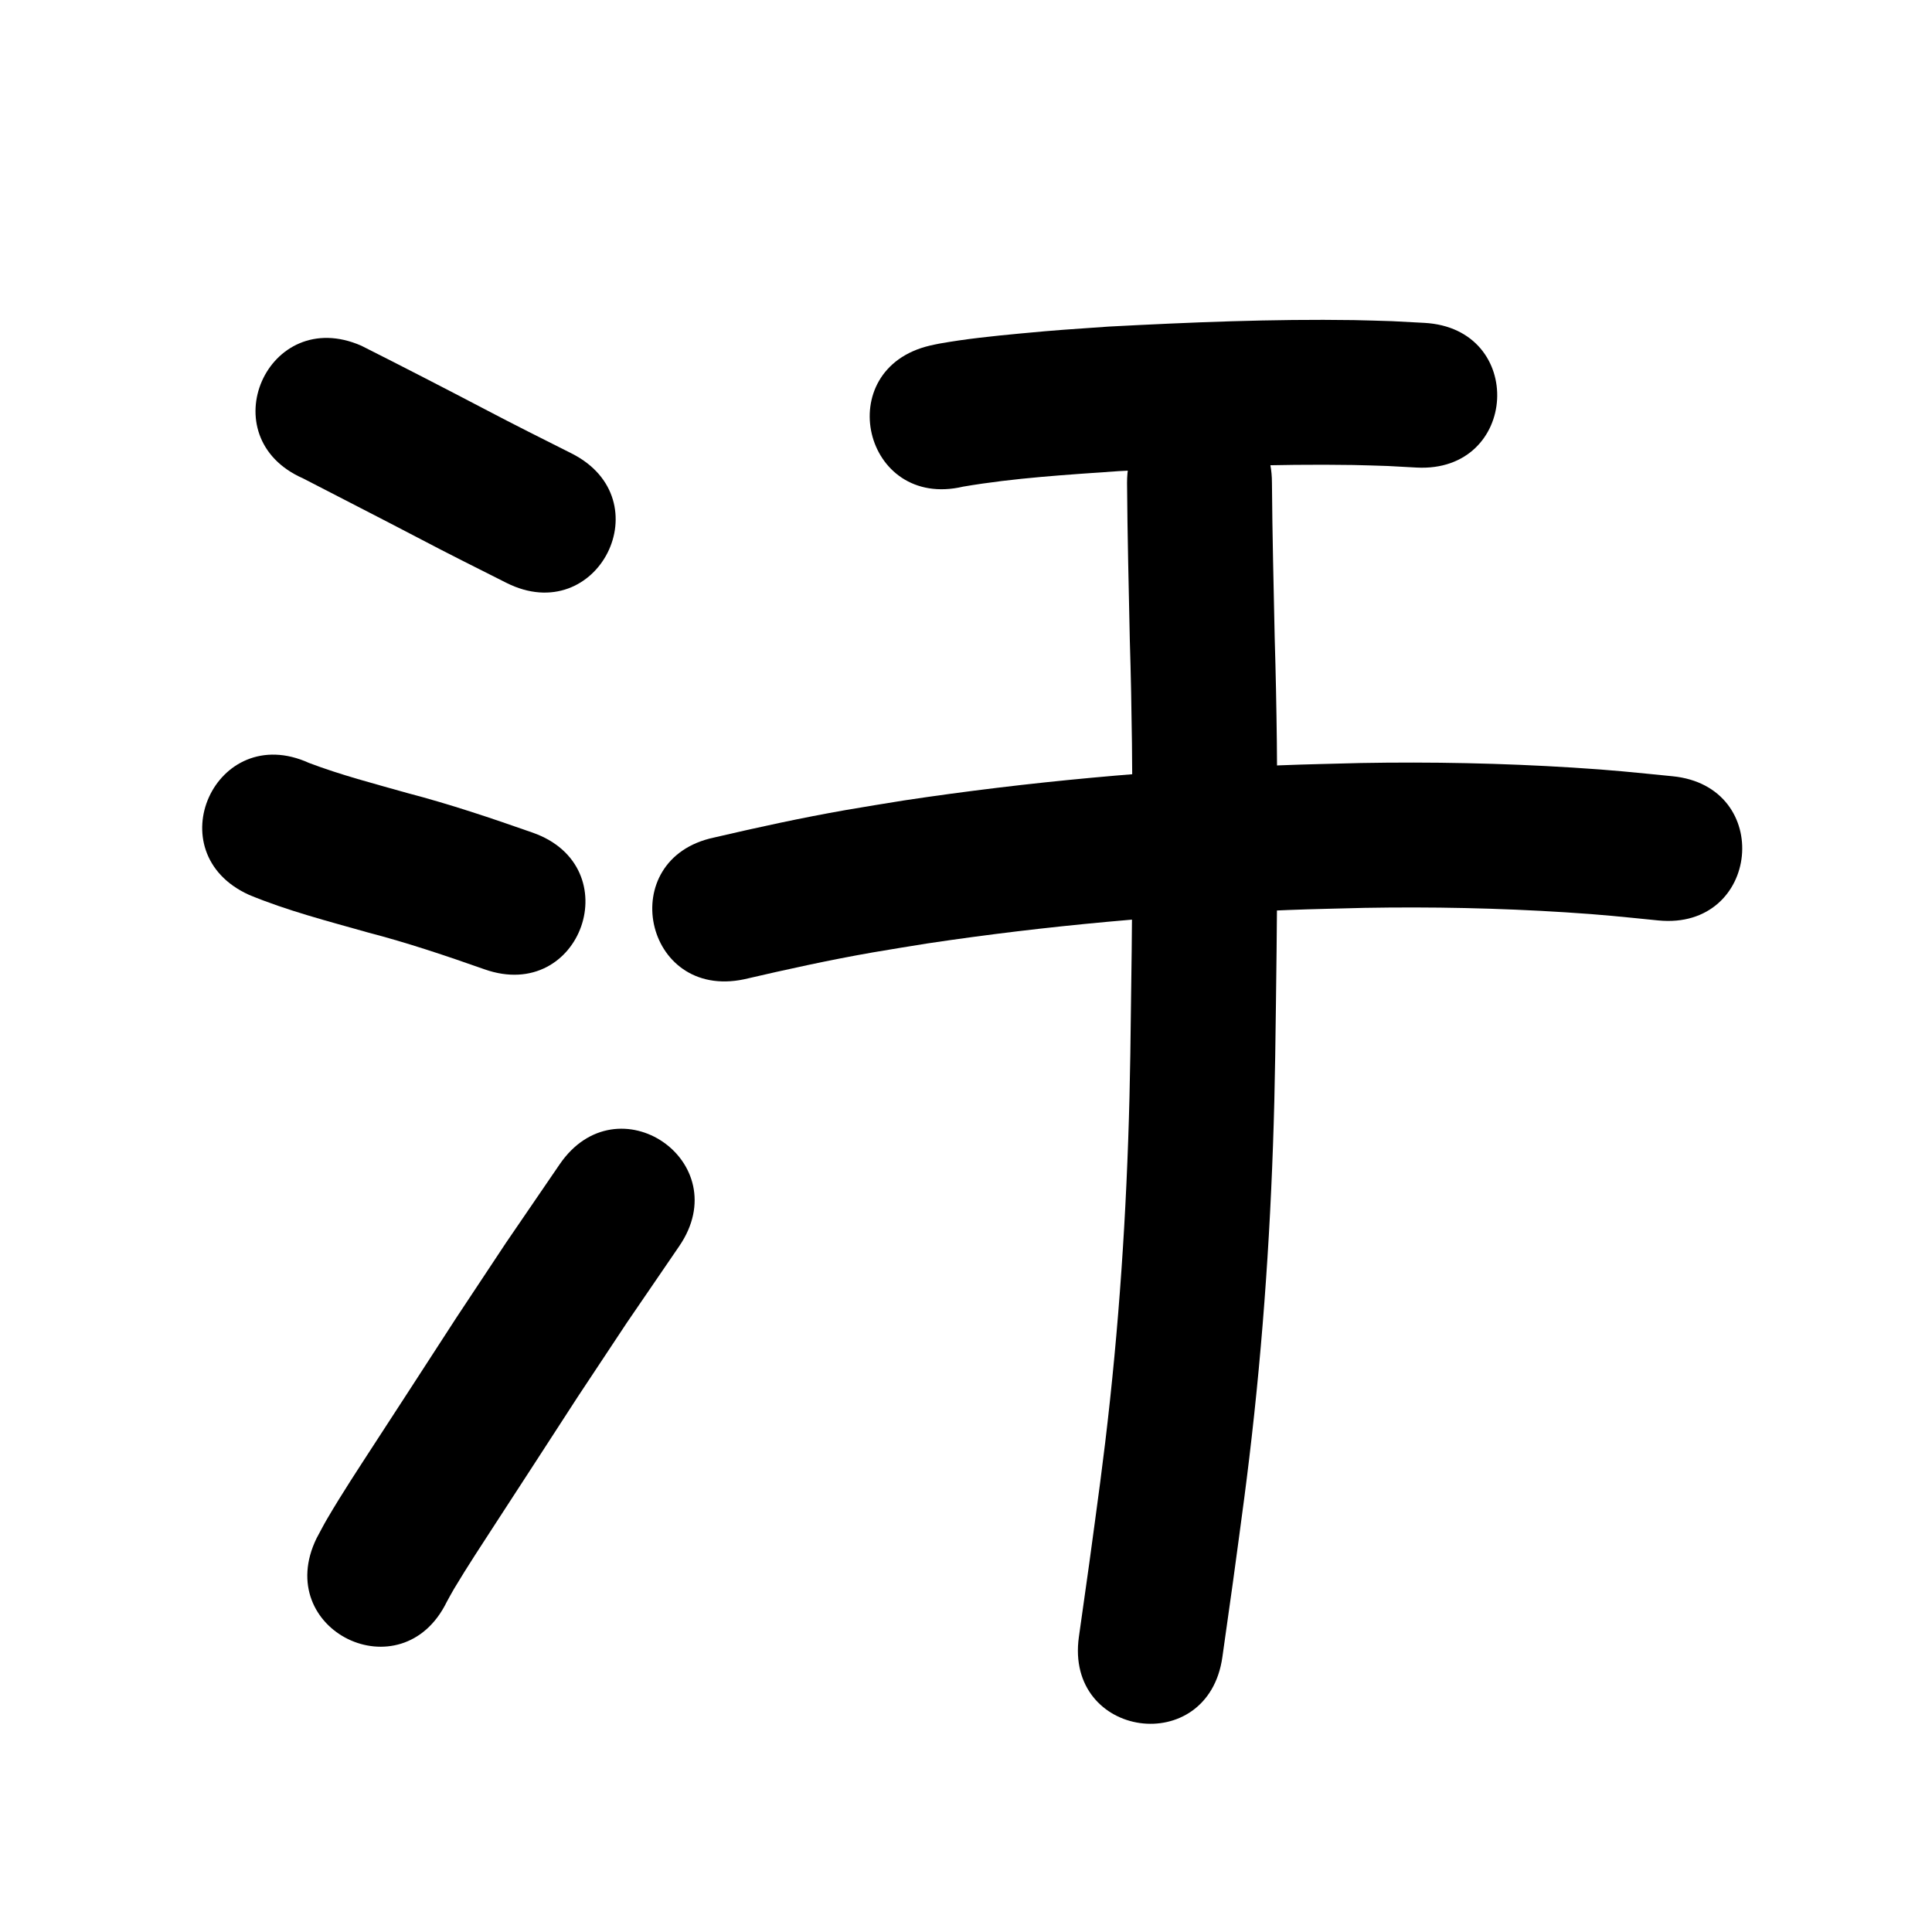 <?xml version="1.0" ?>
<svg xmlns="http://www.w3.org/2000/svg" viewBox="0 0 1000 1000">
<path d="m 156.905,247.631 c 19.791,10.256 39.661,20.358 59.408,30.702 15.161,7.989 30.494,15.647 45.803,23.347 47.378,23.829 81.077,-43.173 33.699,-67.003 v 0 c -14.941,-7.515 -29.908,-14.984 -44.704,-22.783 -21.269,-11.139 -42.619,-22.128 -64.058,-32.937 -48.559,-21.318 -78.708,47.355 -30.149,68.674 z"/>
<path d="m 128.895,463.177 c 19.864,8.222 40.766,13.587 61.411,19.438 20.505,5.325 40.559,12.084 60.525,19.119 50.029,17.596 74.913,-53.156 24.884,-70.751 v 0 c -21.435,-7.527 -42.961,-14.783 -64.959,-20.526 -17.057,-4.834 -34.292,-9.282 -50.883,-15.584 -48.298,-21.904 -79.276,46.399 -30.978,68.304 z"/>
<path d="m 231.269,829.085 c 1.256,-2.251 2.447,-4.541 3.769,-6.754 7.014,-11.734 14.458,-22.99 21.91,-34.482 6.246,-9.632 12.518,-19.247 18.767,-28.877 32.972,-50.802 13.045,-20.44 48.719,-74.29 9.049,-13.229 18.098,-26.458 27.146,-39.687 29.937,-43.775 -31.97,-86.113 -61.907,-42.338 v 0 c -9.255,13.535 -18.51,27.071 -27.765,40.606 -36.117,54.527 -16.004,23.878 -49.079,74.839 -6.288,9.688 -12.601,19.36 -18.881,29.053 -8.596,13.266 -16.678,25.472 -24.613,39.008 -1.923,3.28 -3.641,6.677 -5.462,10.015 -23.269,47.656 44.126,80.563 67.395,32.907 z"/>
<path d="m 498.502,251.885 c 26.655,-4.553 53.767,-6.147 80.714,-8.038 40.364,-2.072 80.817,-3.806 121.246,-3.163 5.987,0.095 11.97,0.345 17.955,0.517 4.919,0.268 9.837,0.536 14.756,0.804 52.957,2.841 56.975,-72.051 4.018,-74.892 v 0 c -5.553,-0.294 -11.106,-0.588 -16.658,-0.882 -6.58,-0.182 -13.159,-0.446 -19.741,-0.547 -42.297,-0.644 -84.617,1.139 -126.844,3.347 -21.845,1.543 -25.347,1.65 -46.209,3.622 -13.878,1.312 -27.78,2.74 -41.512,5.191 -1.632,0.291 -3.244,0.683 -4.866,1.025 -51.629,12.121 -34.488,85.136 17.142,73.015 z"/>
<path d="m 385.09,506.887 c 22.091,-5.131 44.24,-10.006 66.587,-13.911 9.445,-1.65 18.922,-3.107 28.383,-4.661 61.773,-9.251 124.09,-14.802 186.497,-17.291 13.257,-0.529 26.525,-0.745 39.787,-1.118 34.633,-0.605 69.287,0.109 103.857,2.299 19.961,1.264 28.932,2.308 48.109,4.212 52.776,5.219 60.157,-69.417 7.381,-74.636 v 0 c -20.768,-2.046 -30.054,-3.127 -51.711,-4.481 -36.536,-2.284 -73.161,-3.02 -109.762,-2.364 -13.845,0.396 -27.697,0.63 -41.536,1.188 -65.188,2.627 -130.28,8.475 -194.8,18.186 -10.023,1.653 -20.063,3.202 -30.068,4.958 -22.863,4.014 -45.542,8.944 -68.141,14.221 -51.9,10.902 -36.483,84.3 15.418,73.398 z"/>
<path d="m 583.358,249.901 c 0.183,27.149 0.88,54.294 1.431,81.437 2.192,71.4 1.308,142.833 0.267,214.243 -0.872,59.78 -4.127,119.52 -10.5,178.972 -3.382,31.557 -6.512,53.19 -10.733,84.465 -1.796,12.735 -3.591,25.471 -5.387,38.206 -7.403,52.514 66.863,62.983 74.266,10.47 v 0 c 1.816,-12.884 3.632,-25.769 5.448,-38.653 4.4,-32.655 7.55,-54.394 11.071,-87.411 6.553,-61.442 9.92,-123.179 10.826,-184.956 1.052,-72.281 1.935,-144.584 -0.275,-216.855 -0.54,-26.637 -1.223,-53.275 -1.415,-79.917 0,-53.033 -75,-53.033 -75,0 z"/>
</svg>
